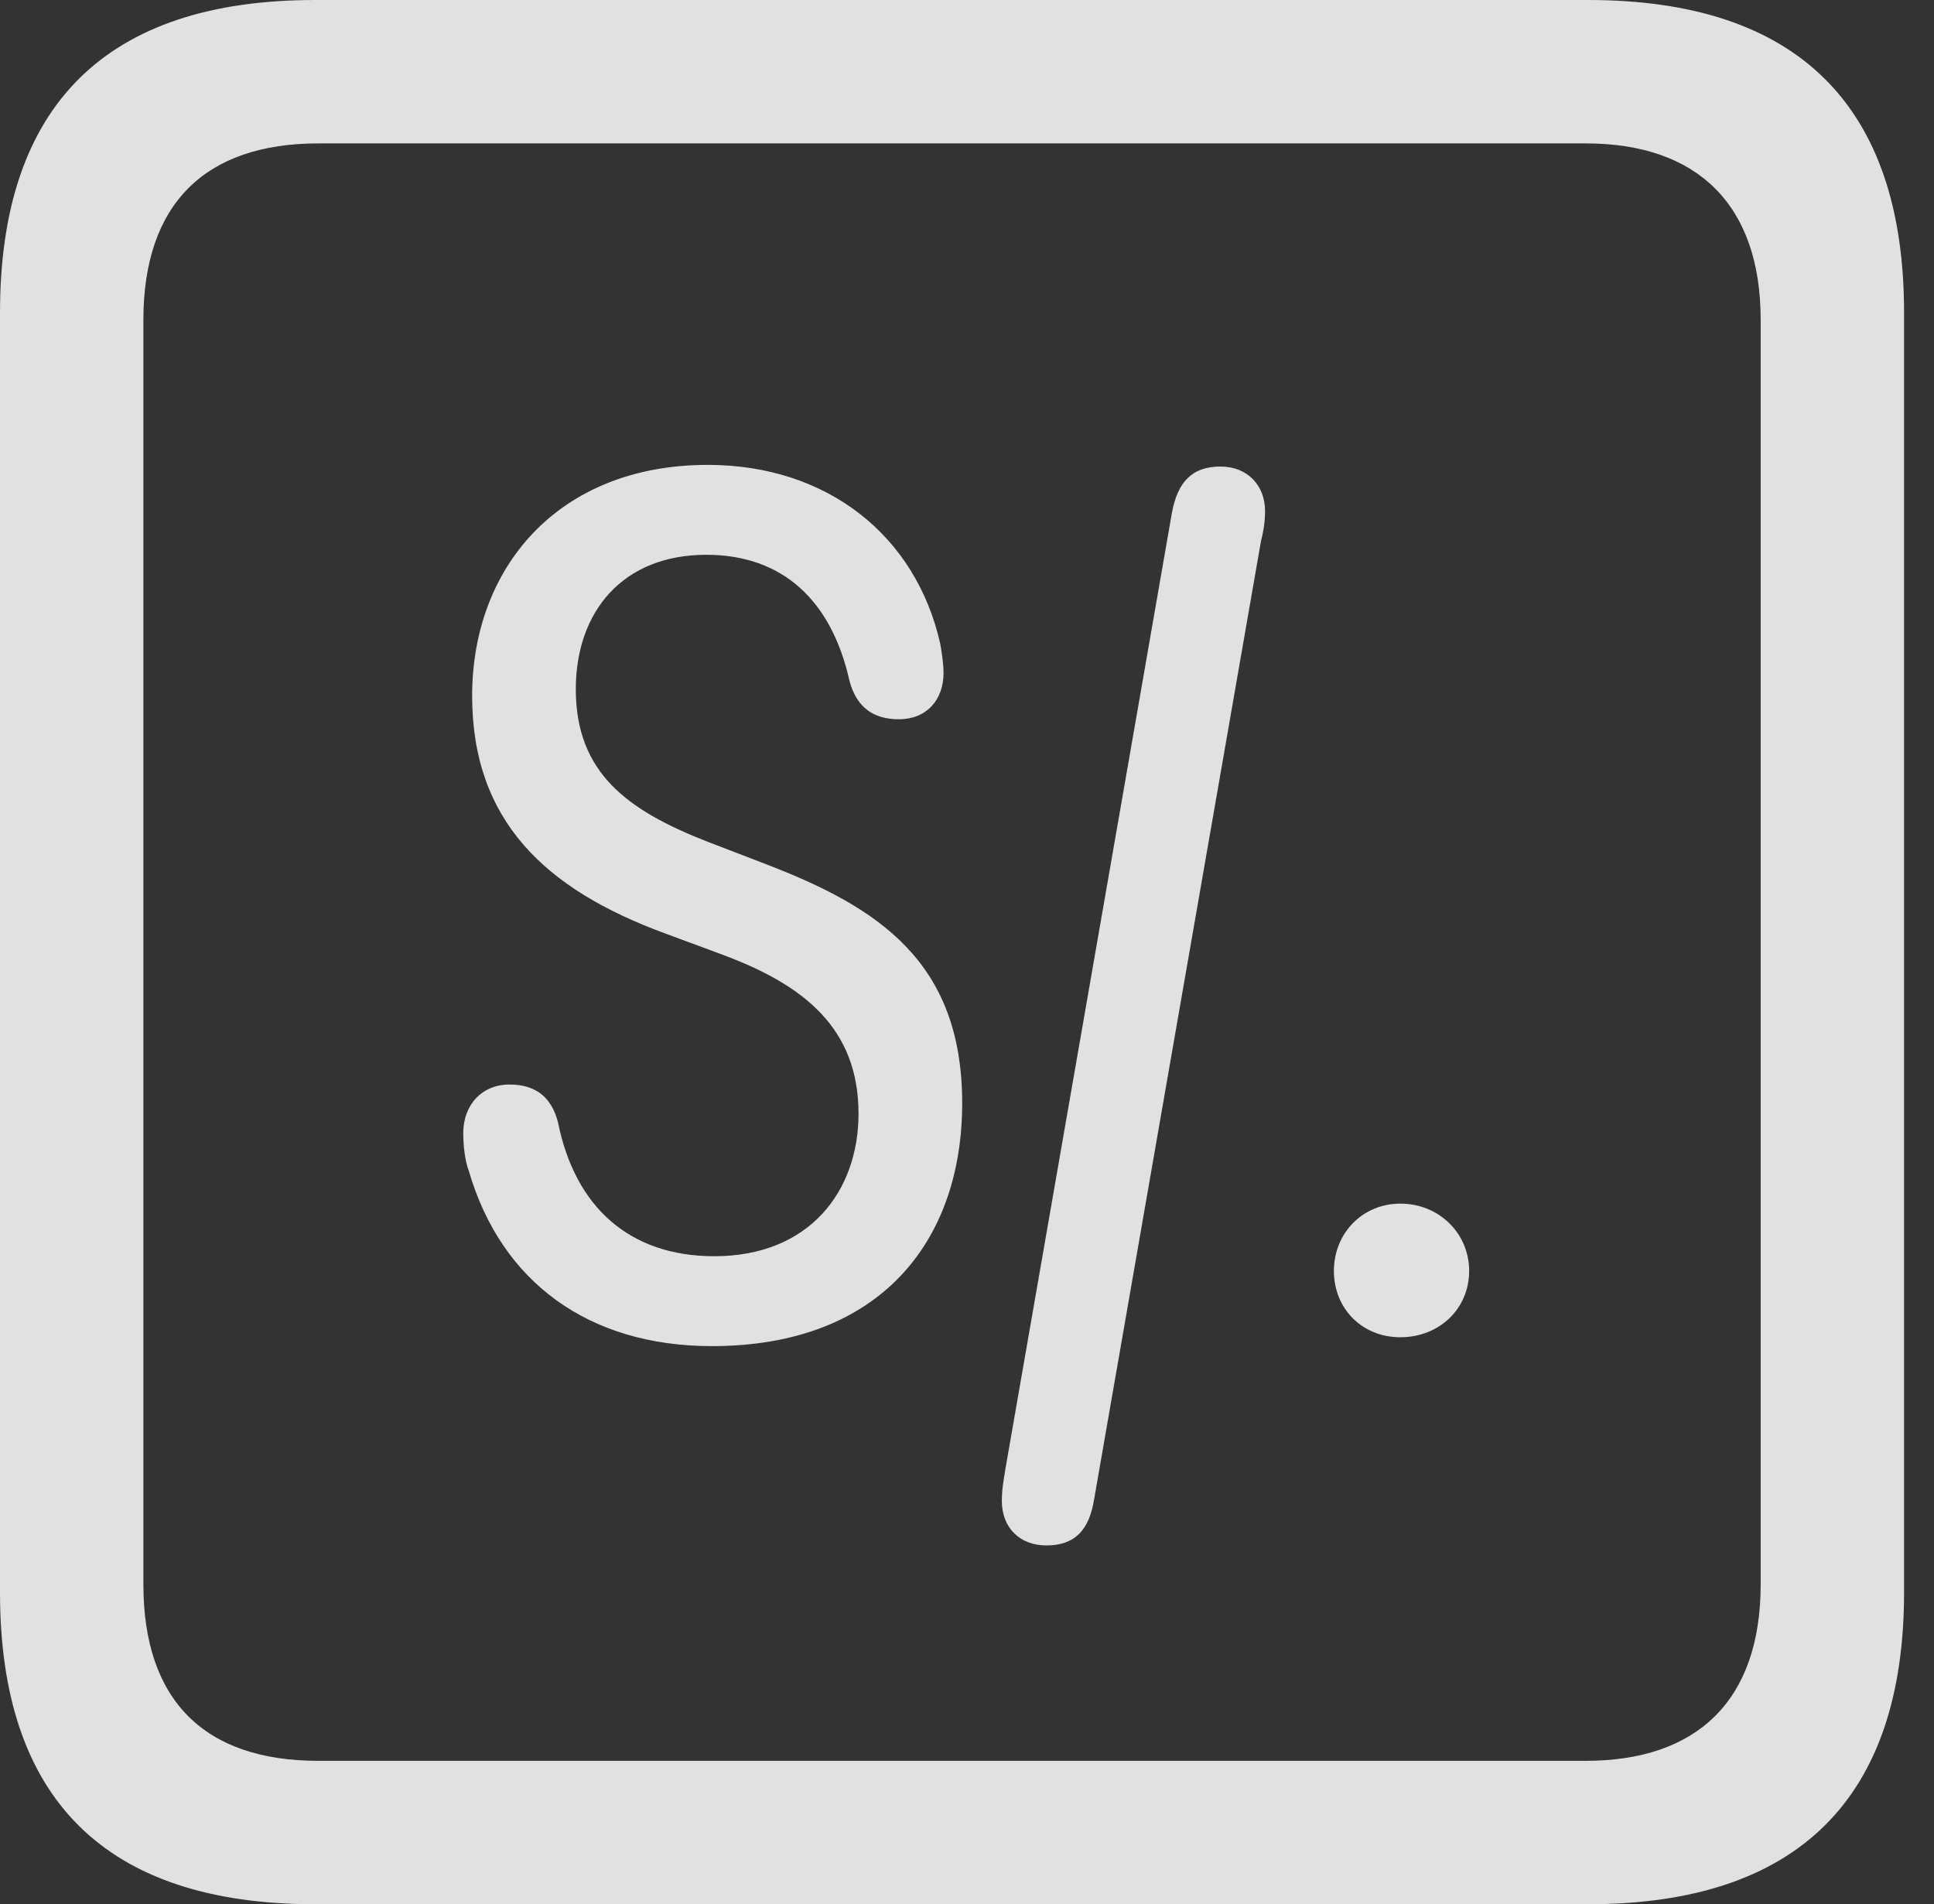 <?xml version="1.0" encoding="UTF-8"?>
<!--Generator: Apple Native CoreSVG 326-->
<!DOCTYPE svg
PUBLIC "-//W3C//DTD SVG 1.1//EN"
       "http://www.w3.org/Graphics/SVG/1.1/DTD/svg11.dtd">
<svg version="1.1" xmlns="http://www.w3.org/2000/svg" xmlns:xlink="http://www.w3.org/1999/xlink" viewBox="0 0 23.32 22.959">
 <rect x="0" y="0" width="23.32" height="22.959" fill="#333333" stroke="none"/>
 <g>
  <rect height="22.959" opacity="0" width="23.32" x="0" y="0"/>
  <path d="M3.799 22.959L19.15 22.959C21.68 22.959 22.959 21.68 22.959 19.199L22.959 3.77C22.959 1.279 21.68 0 19.15 0L3.799 0C1.279 0 0 1.27 0 3.77L0 19.199C0 21.699 1.279 22.959 3.799 22.959ZM3.838 21.23C2.471 21.23 1.729 20.508 1.729 19.102L1.729 3.857C1.729 2.461 2.471 1.729 3.838 1.729L19.121 1.729C20.459 1.729 21.23 2.461 21.23 3.857L21.23 19.102C21.23 20.508 20.459 21.23 19.121 21.23Z" fill="white" fill-opacity="0.85"/>
  <path d="M8.584 16.23C10.615 16.23 11.602 14.961 11.602 13.301C11.602 11.592 10.586 10.938 9.238 10.42L8.525 10.146C7.578 9.775 6.943 9.326 6.943 8.311C6.943 7.373 7.51 6.689 8.516 6.689C9.443 6.689 10.029 7.246 10.244 8.213C10.332 8.535 10.537 8.672 10.84 8.672C11.172 8.672 11.377 8.438 11.377 8.115C11.377 8.008 11.357 7.871 11.338 7.764C11.045 6.455 9.971 5.605 8.535 5.605C6.729 5.605 5.693 6.846 5.693 8.389C5.693 9.902 6.582 10.723 8.008 11.25L8.721 11.514C9.688 11.875 10.352 12.393 10.352 13.428C10.352 14.355 9.766 15.146 8.613 15.146C7.588 15.146 6.934 14.551 6.729 13.535C6.65 13.223 6.455 13.076 6.143 13.076C5.811 13.076 5.586 13.32 5.586 13.662C5.586 13.809 5.605 13.994 5.654 14.121C6.045 15.459 7.1 16.23 8.584 16.23ZM12.617 18.633C12.969 18.633 13.135 18.438 13.193 18.076L15.205 6.523C15.225 6.445 15.254 6.318 15.254 6.162C15.254 5.85 15.039 5.625 14.717 5.625C14.365 5.625 14.199 5.82 14.131 6.182L12.119 17.734C12.109 17.812 12.08 17.939 12.08 18.096C12.08 18.418 12.295 18.633 12.617 18.633ZM16.885 16.123C17.354 16.123 17.715 15.781 17.715 15.322C17.715 14.873 17.354 14.512 16.885 14.512C16.426 14.512 16.084 14.873 16.084 15.322C16.084 15.781 16.426 16.123 16.885 16.123Z" fill="white" fill-opacity="0.85"/>
 </g>
</svg>

